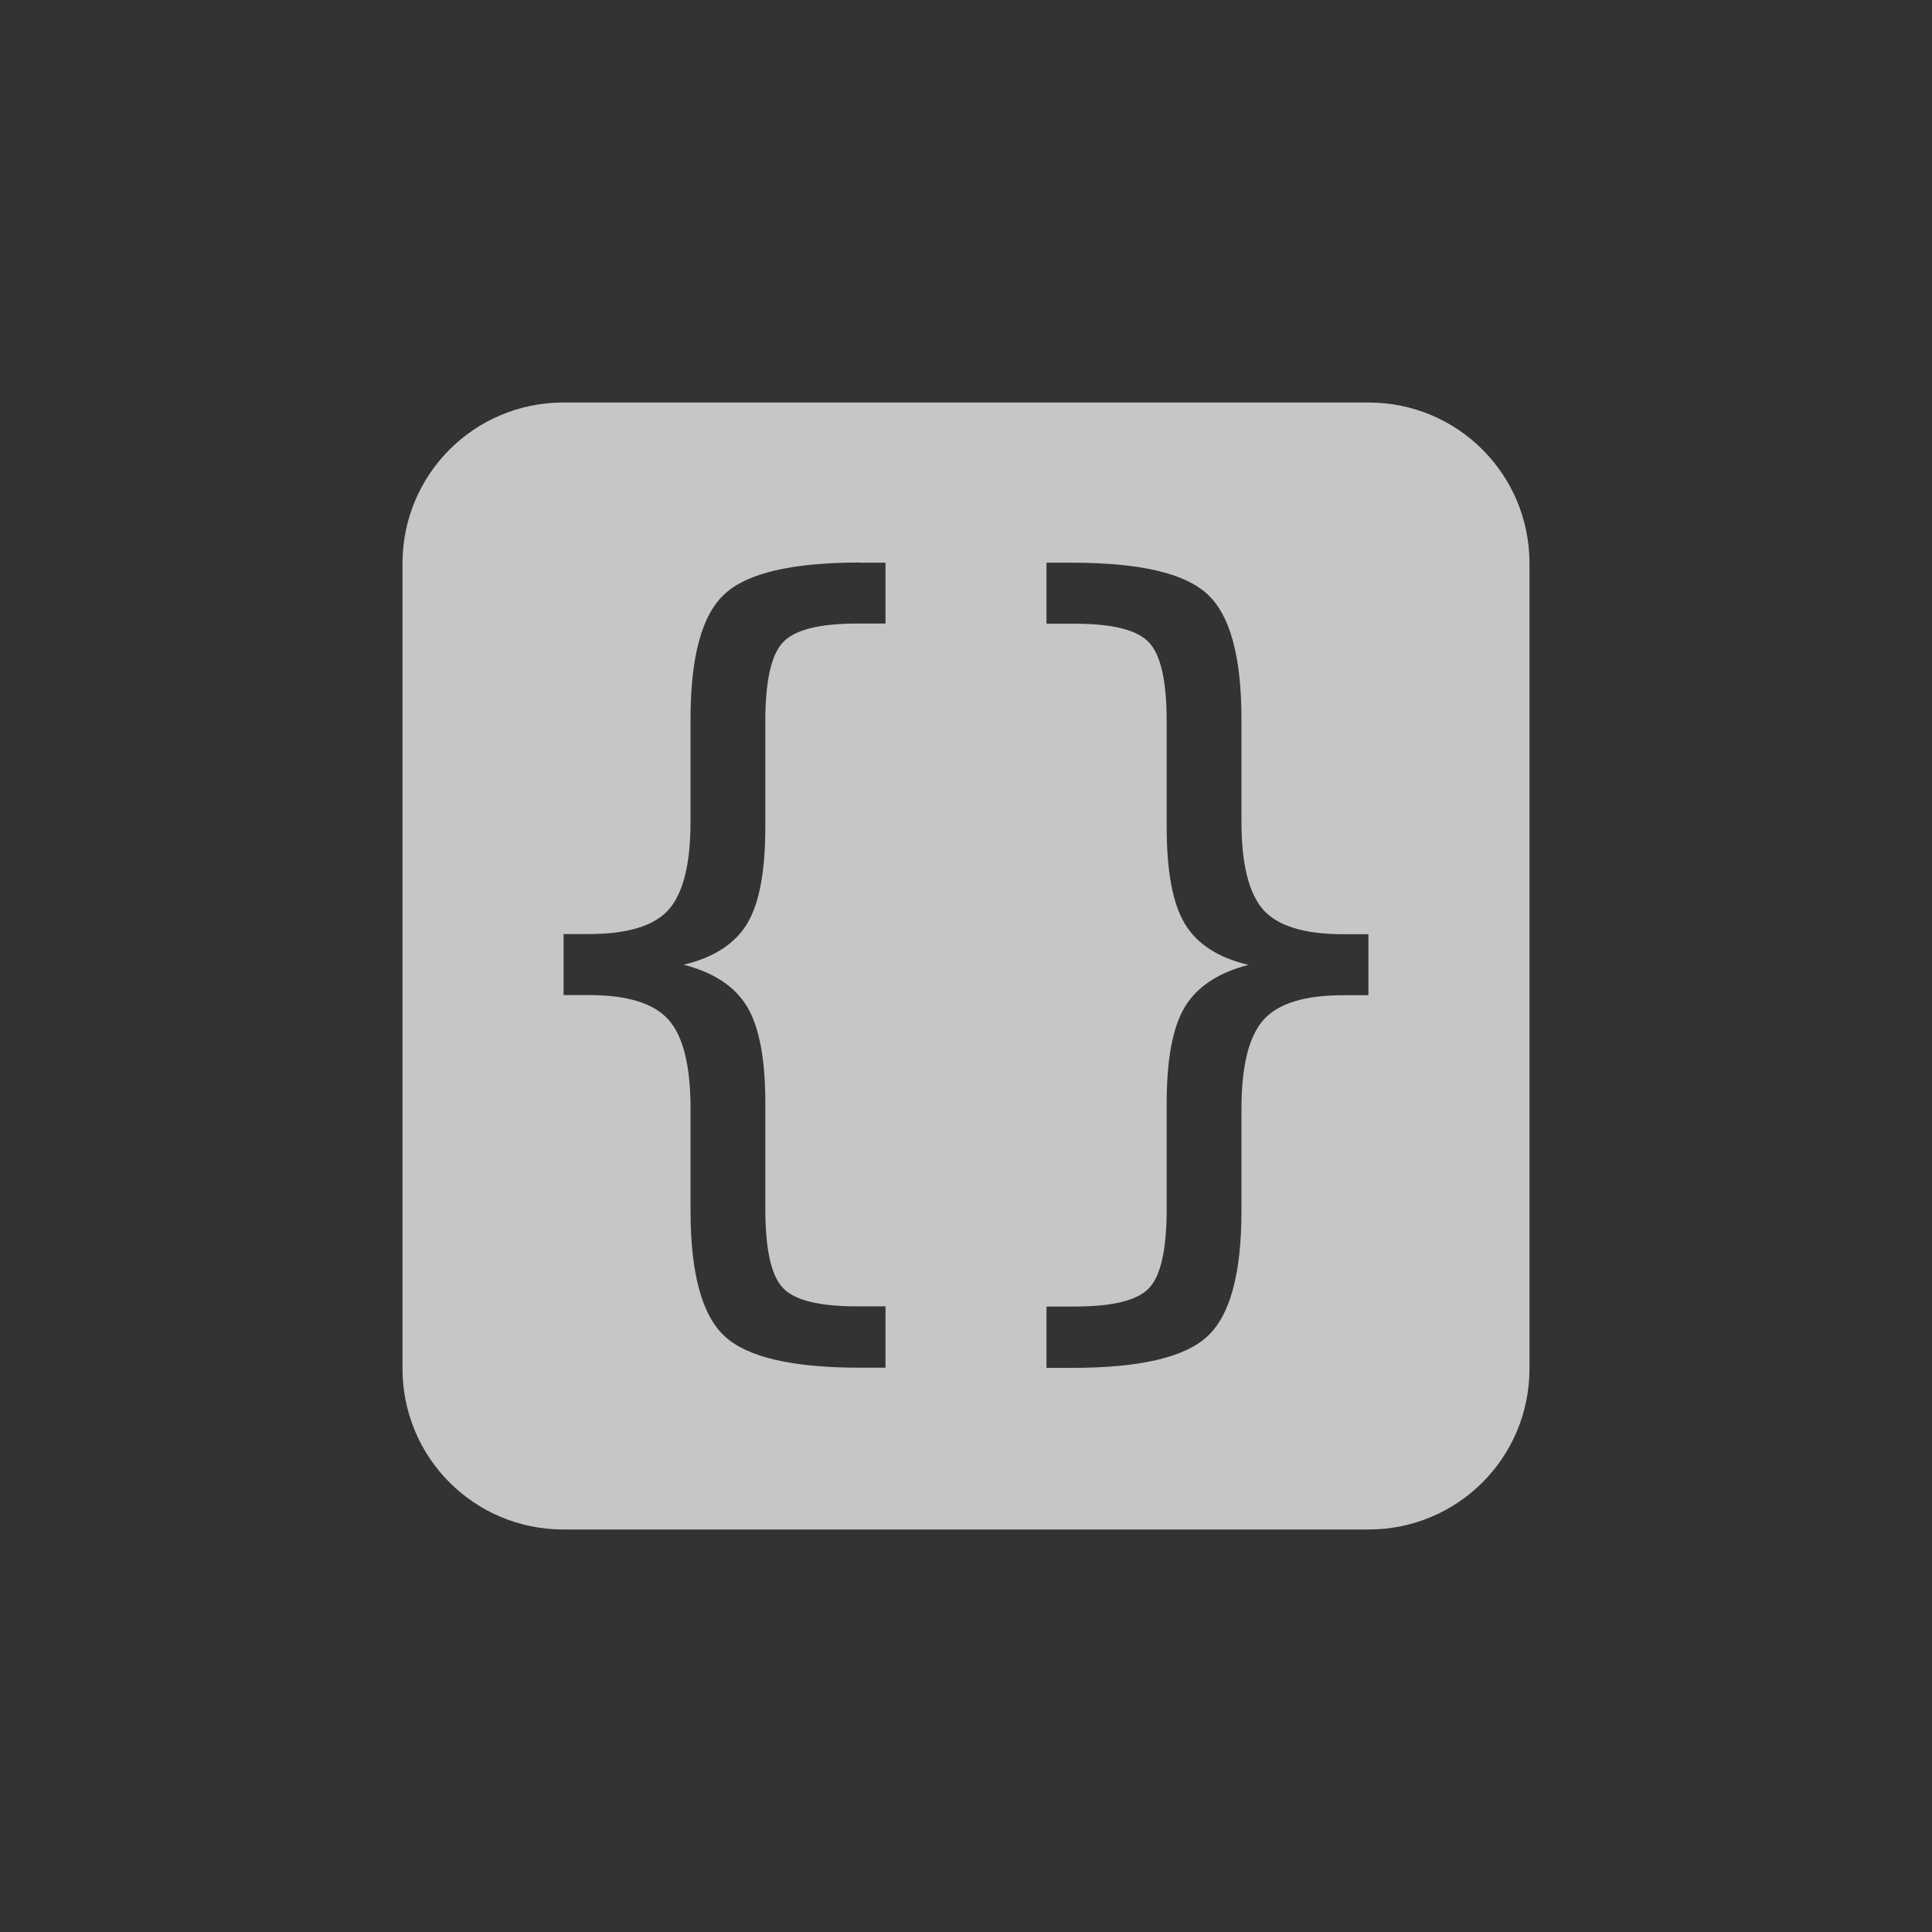 <?xml version="1.0" encoding="UTF-8" standalone="no"?>
<!-- Created with Inkscape (http://www.inkscape.org/) -->
<svg id="svg7384" xmlns:rdf="http://www.w3.org/1999/02/22-rdf-syntax-ns#" style="enable-background:new" xmlns="http://www.w3.org/2000/svg" xmlns:osb="http://www.openswatchbook.org/uri/2009/osb" height="24" width="24" version="1.1" xmlns:cc="http://creativecommons.org/ns#" xmlns:dc="http://purl.org/dc/elements/1.1/">
 <rect width="100%" height="100%" fill="#333333" stroke="none"/>
 <title id="title8473">Paper Symbolic Icon Theme</title>
 <g id="layer12" transform="translate(-445 39.01)">
  <path id="path4142" opacity=".72" d="m452-34.01c-1.108 0-2 0.892-2 2v10c0 1.108 0.892 2 2 2h10c1.108 0 2-0.892 2-2v-10c0-1.108-0.892-2-2-2h-10zm3.682 1.99h0.318v0.756h-0.354c-0.472 0-0.778 0.079-0.92 0.234-0.145 0.152-0.219 0.478-0.219 0.979v1.312c0 0.554-0.075 0.955-0.227 1.205-0.152 0.25-0.415 0.42-0.789 0.508 0.374 0.095 0.637 0.269 0.789 0.52s0.227 0.651 0.227 1.201v1.312c0 0.504 0.074 0.831 0.219 0.982 0.142 0.152 0.448 0.229 0.92 0.229h0.354v0.762h-0.318c-0.839 0-1.4-0.13-1.68-0.391-0.283-0.261-0.424-0.783-0.424-1.562v-1.264c0-0.533-0.091-0.901-0.273-1.105-0.182-0.205-0.512-0.307-0.99-0.307h-0.314v-0.758h0.314c0.479 0 0.808-0.1 0.99-0.301 0.182-0.205 0.273-0.57 0.273-1.096v-1.27c0-0.78 0.141-1.299 0.424-1.557 0.28-0.261 0.84-0.391 1.68-0.391zm2.318 0h0.318c0.839 0 1.4 0.13 1.68 0.391 0.283 0.258 0.424 0.777 0.424 1.557v1.27c0 0.526 0.091 0.891 0.273 1.096 0.182 0.201 0.512 0.301 0.99 0.301h0.314v0.758h-0.314c-0.479 0-0.808 0.102-0.99 0.307-0.182 0.205-0.273 0.573-0.273 1.105v1.264c0 0.78-0.141 1.302-0.424 1.562-0.28 0.261-0.84 0.391-1.68 0.391h-0.318v-0.762h0.354c0.472 0 0.778-0.077 0.92-0.229 0.145-0.152 0.219-0.478 0.219-0.982v-1.312c0-0.55 0.075-0.951 0.227-1.201 0.152-0.25 0.415-0.424 0.789-0.52-0.374-0.088-0.637-0.257-0.789-0.508s-0.227-0.651-0.227-1.205v-1.312c0-0.501-0.074-0.827-0.219-0.979-0.142-0.155-0.448-0.234-0.92-0.234h-0.354v-0.756z" fill="#fff"/>
 </g>
</svg>
